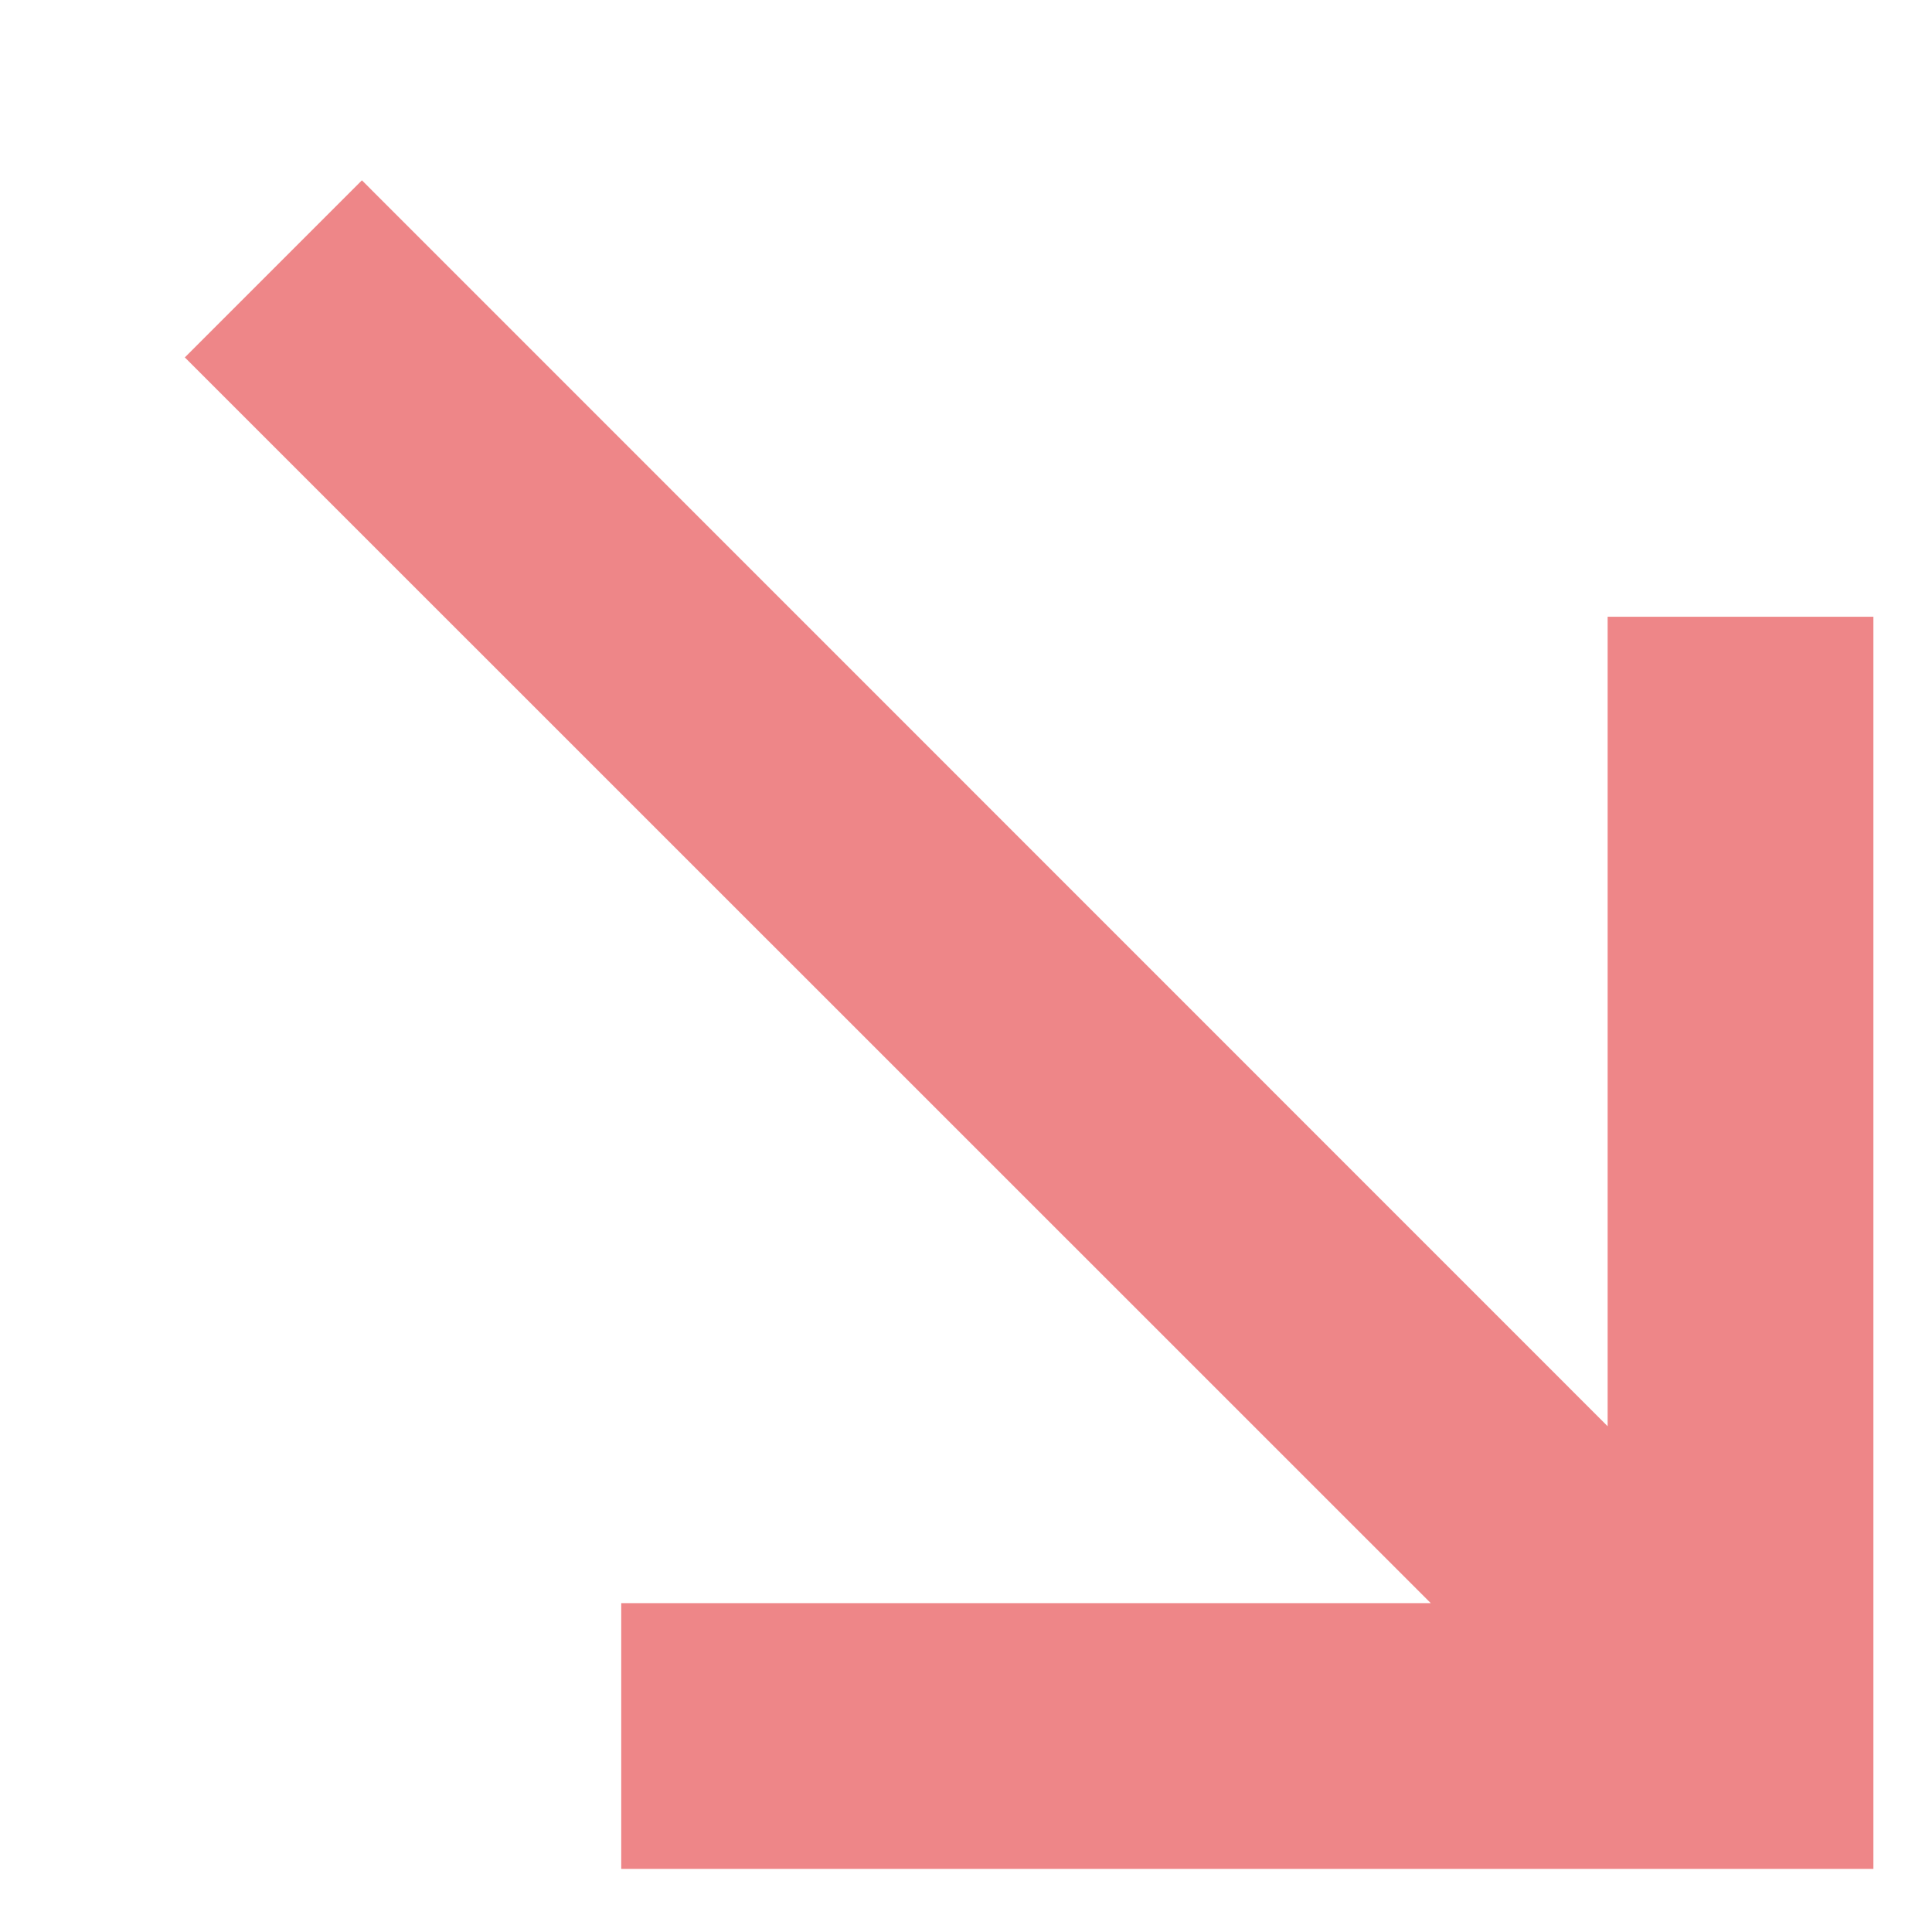 <svg width="9" height="9" viewBox="0 0 9 9" fill="none" xmlns="http://www.w3.org/2000/svg">
<path d="M8.727 8.706L8.727 2.873L7.489 2.873L7.489 6.644L1.686 0.84L0.861 1.665L6.665 7.468L2.894 7.468V8.706L8.727 8.706Z" fill="#EE8688"/>
</svg>
